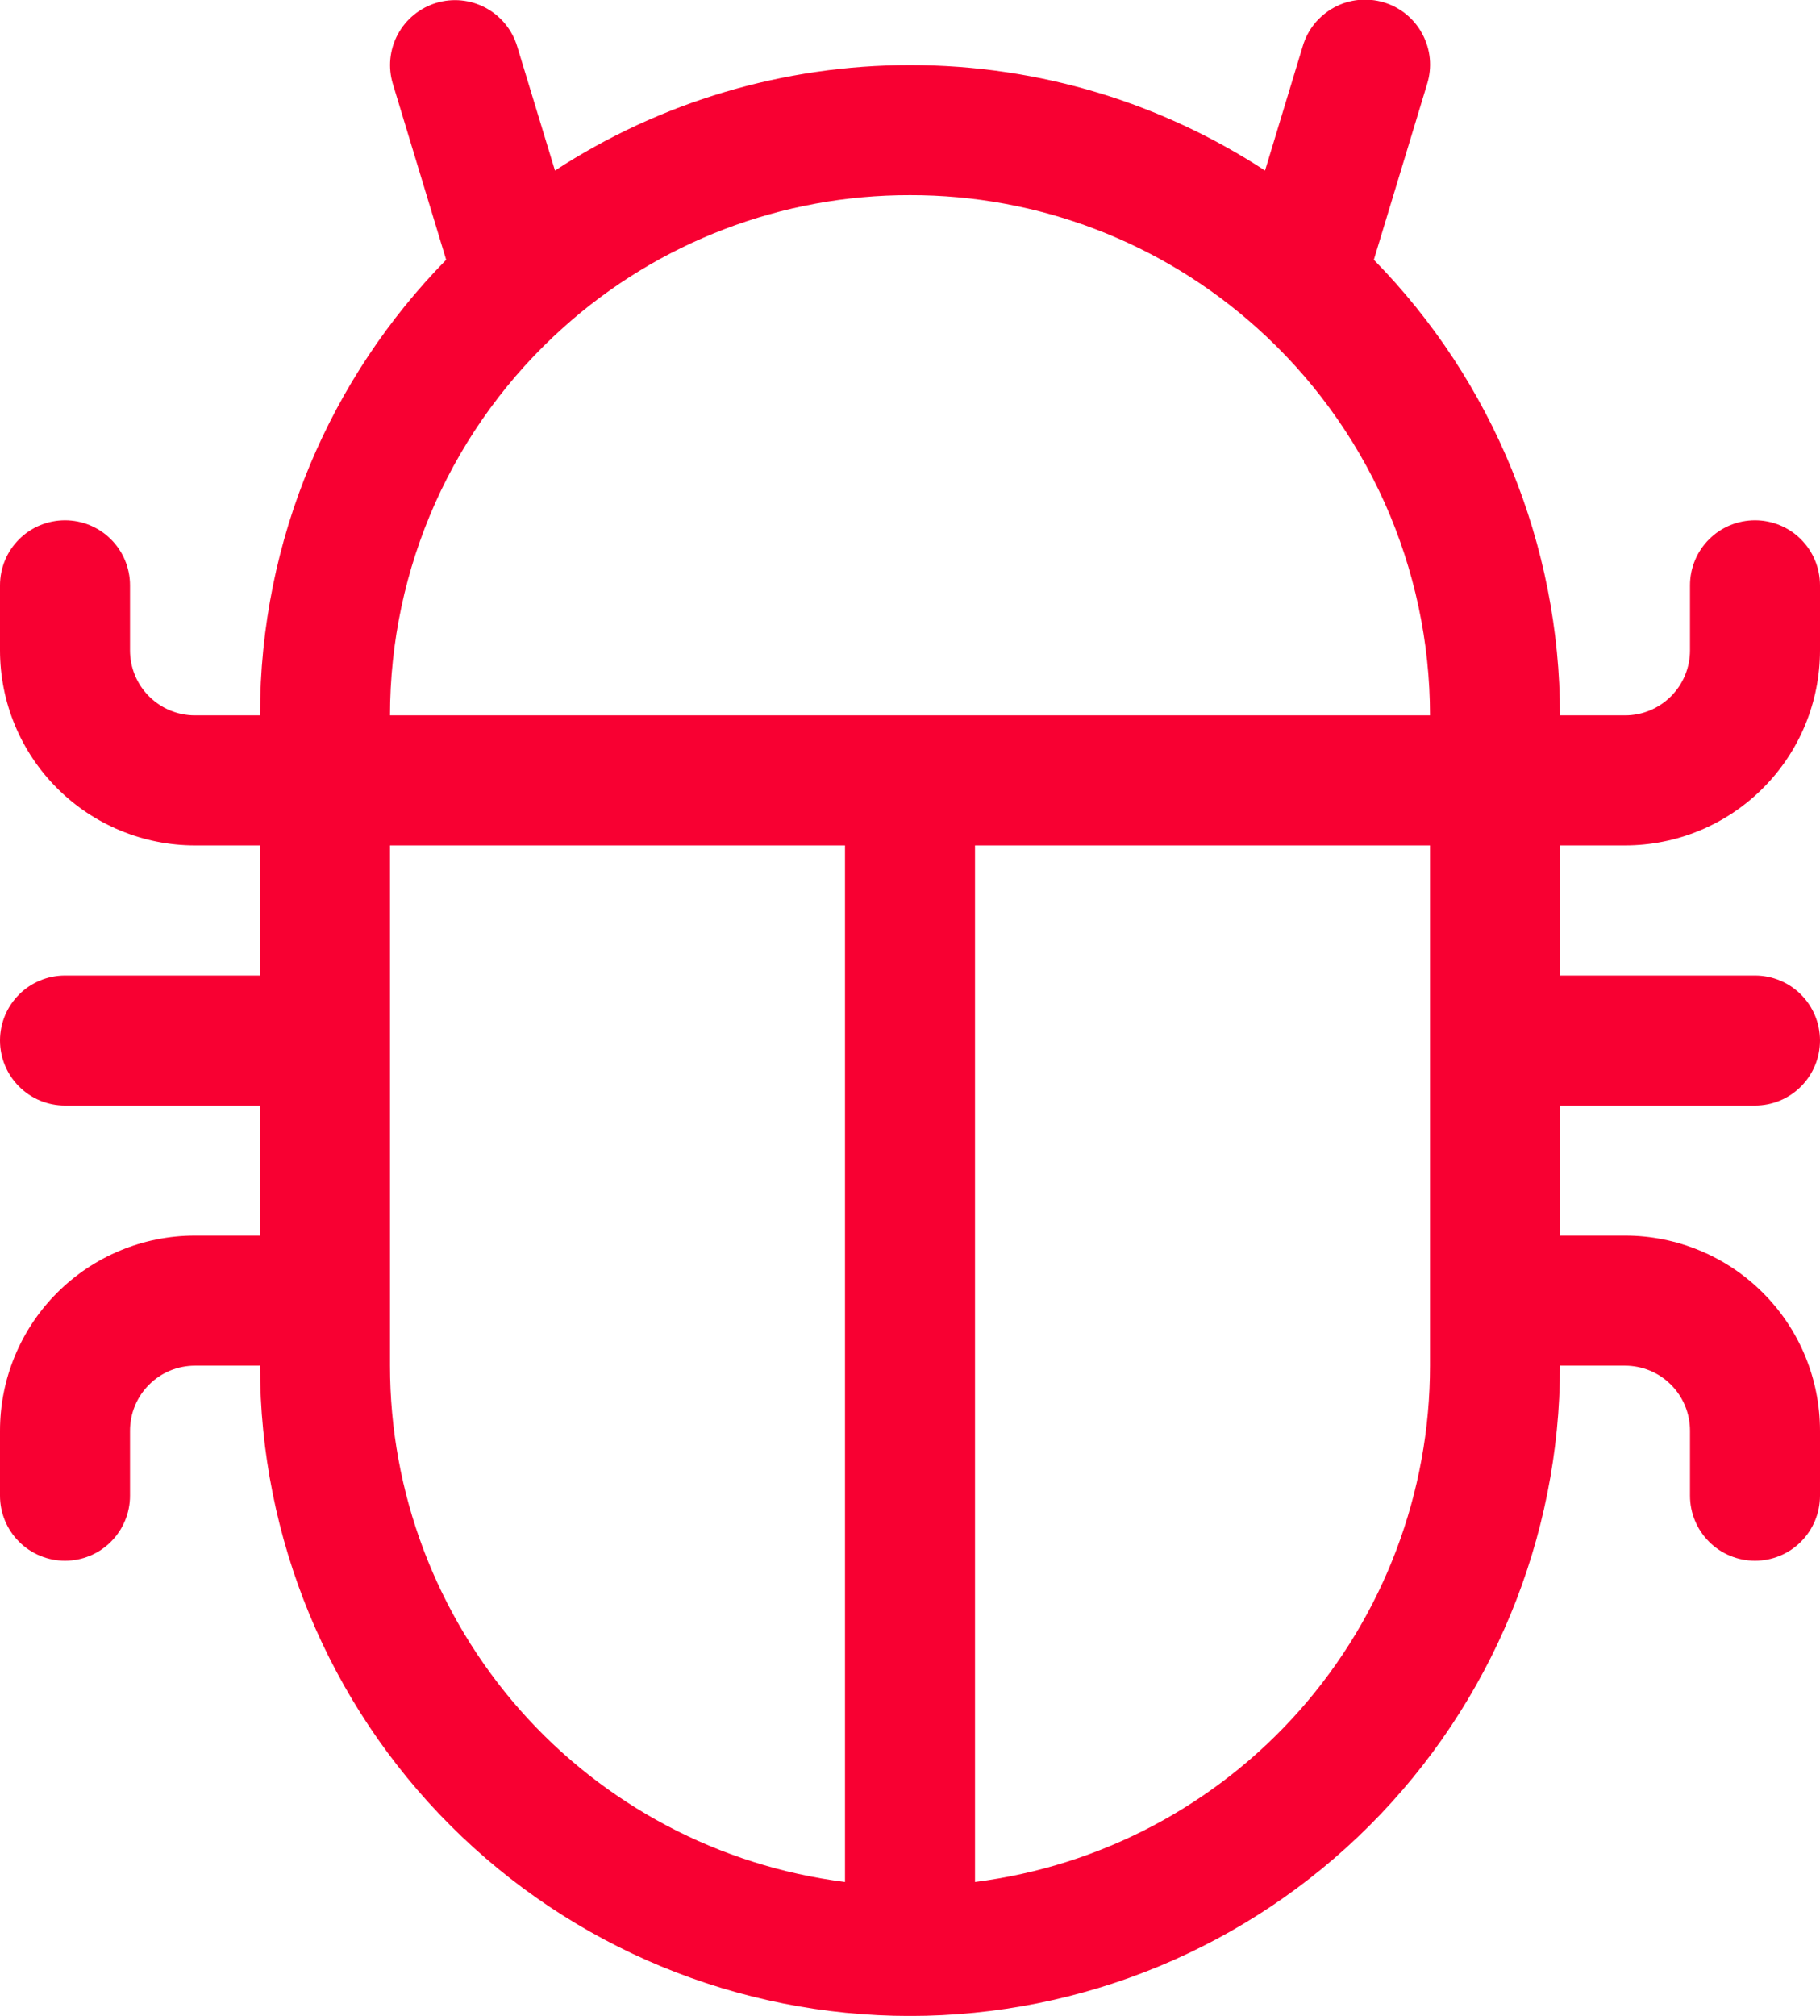<svg width="28" height="31" viewBox="0 0 28 31" fill="none" xmlns="http://www.w3.org/2000/svg">
<path d="M6.71 0.045C6.964 -0.032 7.237 -0.005 7.471 0.12C7.704 0.245 7.879 0.458 7.956 0.711L8.538 2.623C10.163 1.564 12.061 1.001 14 1.001C16.014 1.001 17.892 1.597 19.462 2.623L20.042 0.711C20.079 0.584 20.141 0.467 20.224 0.364C20.308 0.262 20.41 0.177 20.526 0.114C20.642 0.051 20.77 0.012 20.901 -0.001C21.032 -0.014 21.165 -0.001 21.291 0.037C21.417 0.075 21.535 0.138 21.637 0.222C21.738 0.306 21.823 0.409 21.884 0.526C21.946 0.642 21.985 0.77 21.997 0.901C22.009 1.033 21.995 1.165 21.956 1.291L21.136 3.995C22.972 5.865 24 8.381 24 11.001H25C25.265 11.001 25.52 10.896 25.707 10.708C25.895 10.521 26 10.266 26 10.001V9.001C26 8.736 26.105 8.481 26.293 8.294C26.48 8.106 26.735 8.001 27 8.001C27.265 8.001 27.52 8.106 27.707 8.294C27.895 8.481 28 8.736 28 9.001V10.001C28 10.797 27.684 11.56 27.121 12.122C26.559 12.685 25.796 13.001 25 13.001H24V15.001H27C27.265 15.001 27.52 15.106 27.707 15.294C27.895 15.481 28 15.736 28 16.001C28 16.266 27.895 16.52 27.707 16.708C27.52 16.896 27.265 17.001 27 17.001H24V19.001H25C25.796 19.001 26.559 19.317 27.121 19.88C27.684 20.442 28 21.205 28 22.001V23.001C28 23.266 27.895 23.52 27.707 23.708C27.52 23.896 27.265 24.001 27 24.001C26.735 24.001 26.48 23.896 26.293 23.708C26.105 23.52 26 23.266 26 23.001V22.001C26 21.736 25.895 21.481 25.707 21.294C25.52 21.106 25.265 21.001 25 21.001H24C24 23.653 22.946 26.197 21.071 28.072C19.196 29.947 16.652 31.001 14 31.001C11.348 31.001 8.804 29.947 6.929 28.072C5.054 26.197 4 23.653 4 21.001H3C2.735 21.001 2.48 21.106 2.293 21.294C2.105 21.481 2 21.736 2 22.001V23.001C2 23.266 1.895 23.52 1.707 23.708C1.52 23.896 1.265 24.001 1 24.001C0.735 24.001 0.48 23.896 0.293 23.708C0.105 23.52 0 23.266 0 23.001V22.001C0 21.205 0.316 20.442 0.879 19.88C1.441 19.317 2.204 19.001 3 19.001H4V17.001H1C0.735 17.001 0.48 16.896 0.293 16.708C0.105 16.52 0 16.266 0 16.001C0 15.736 0.105 15.481 0.293 15.294C0.48 15.106 0.735 15.001 1 15.001H4V13.001H3C2.204 13.001 1.441 12.685 0.879 12.122C0.316 11.56 0 10.797 0 10.001V9.001C0 8.736 0.105 8.481 0.293 8.294C0.48 8.106 0.735 8.001 1 8.001C1.265 8.001 1.52 8.106 1.707 8.294C1.895 8.481 2 8.736 2 9.001V10.001C2 10.266 2.105 10.521 2.293 10.708C2.48 10.896 2.735 11.001 3 11.001H4C4 8.273 5.094 5.799 6.864 3.995L6.044 1.291C5.967 1.037 5.994 0.764 6.119 0.53C6.244 0.297 6.457 0.122 6.71 0.045ZM6 13.001V21.001C5.999 22.95 6.71 24.832 7.999 26.294C9.288 27.756 11.066 28.697 13 28.941V13.001H6ZM15 13.001V28.941C16.934 28.697 18.712 27.756 20.001 26.294C21.29 24.832 22.001 22.95 22 21.001V13.001H15ZM22 11.001C22 9.875 21.762 8.762 21.303 7.734C20.843 6.706 20.171 5.787 19.332 5.037C17.867 3.723 15.968 2.997 14 3.001C12.031 2.997 10.131 3.722 8.666 5.037C7.827 5.788 7.156 6.707 6.696 7.734C6.237 8.762 6 9.875 6 11.001H22Z" fill="#F80032"/>
</svg>
